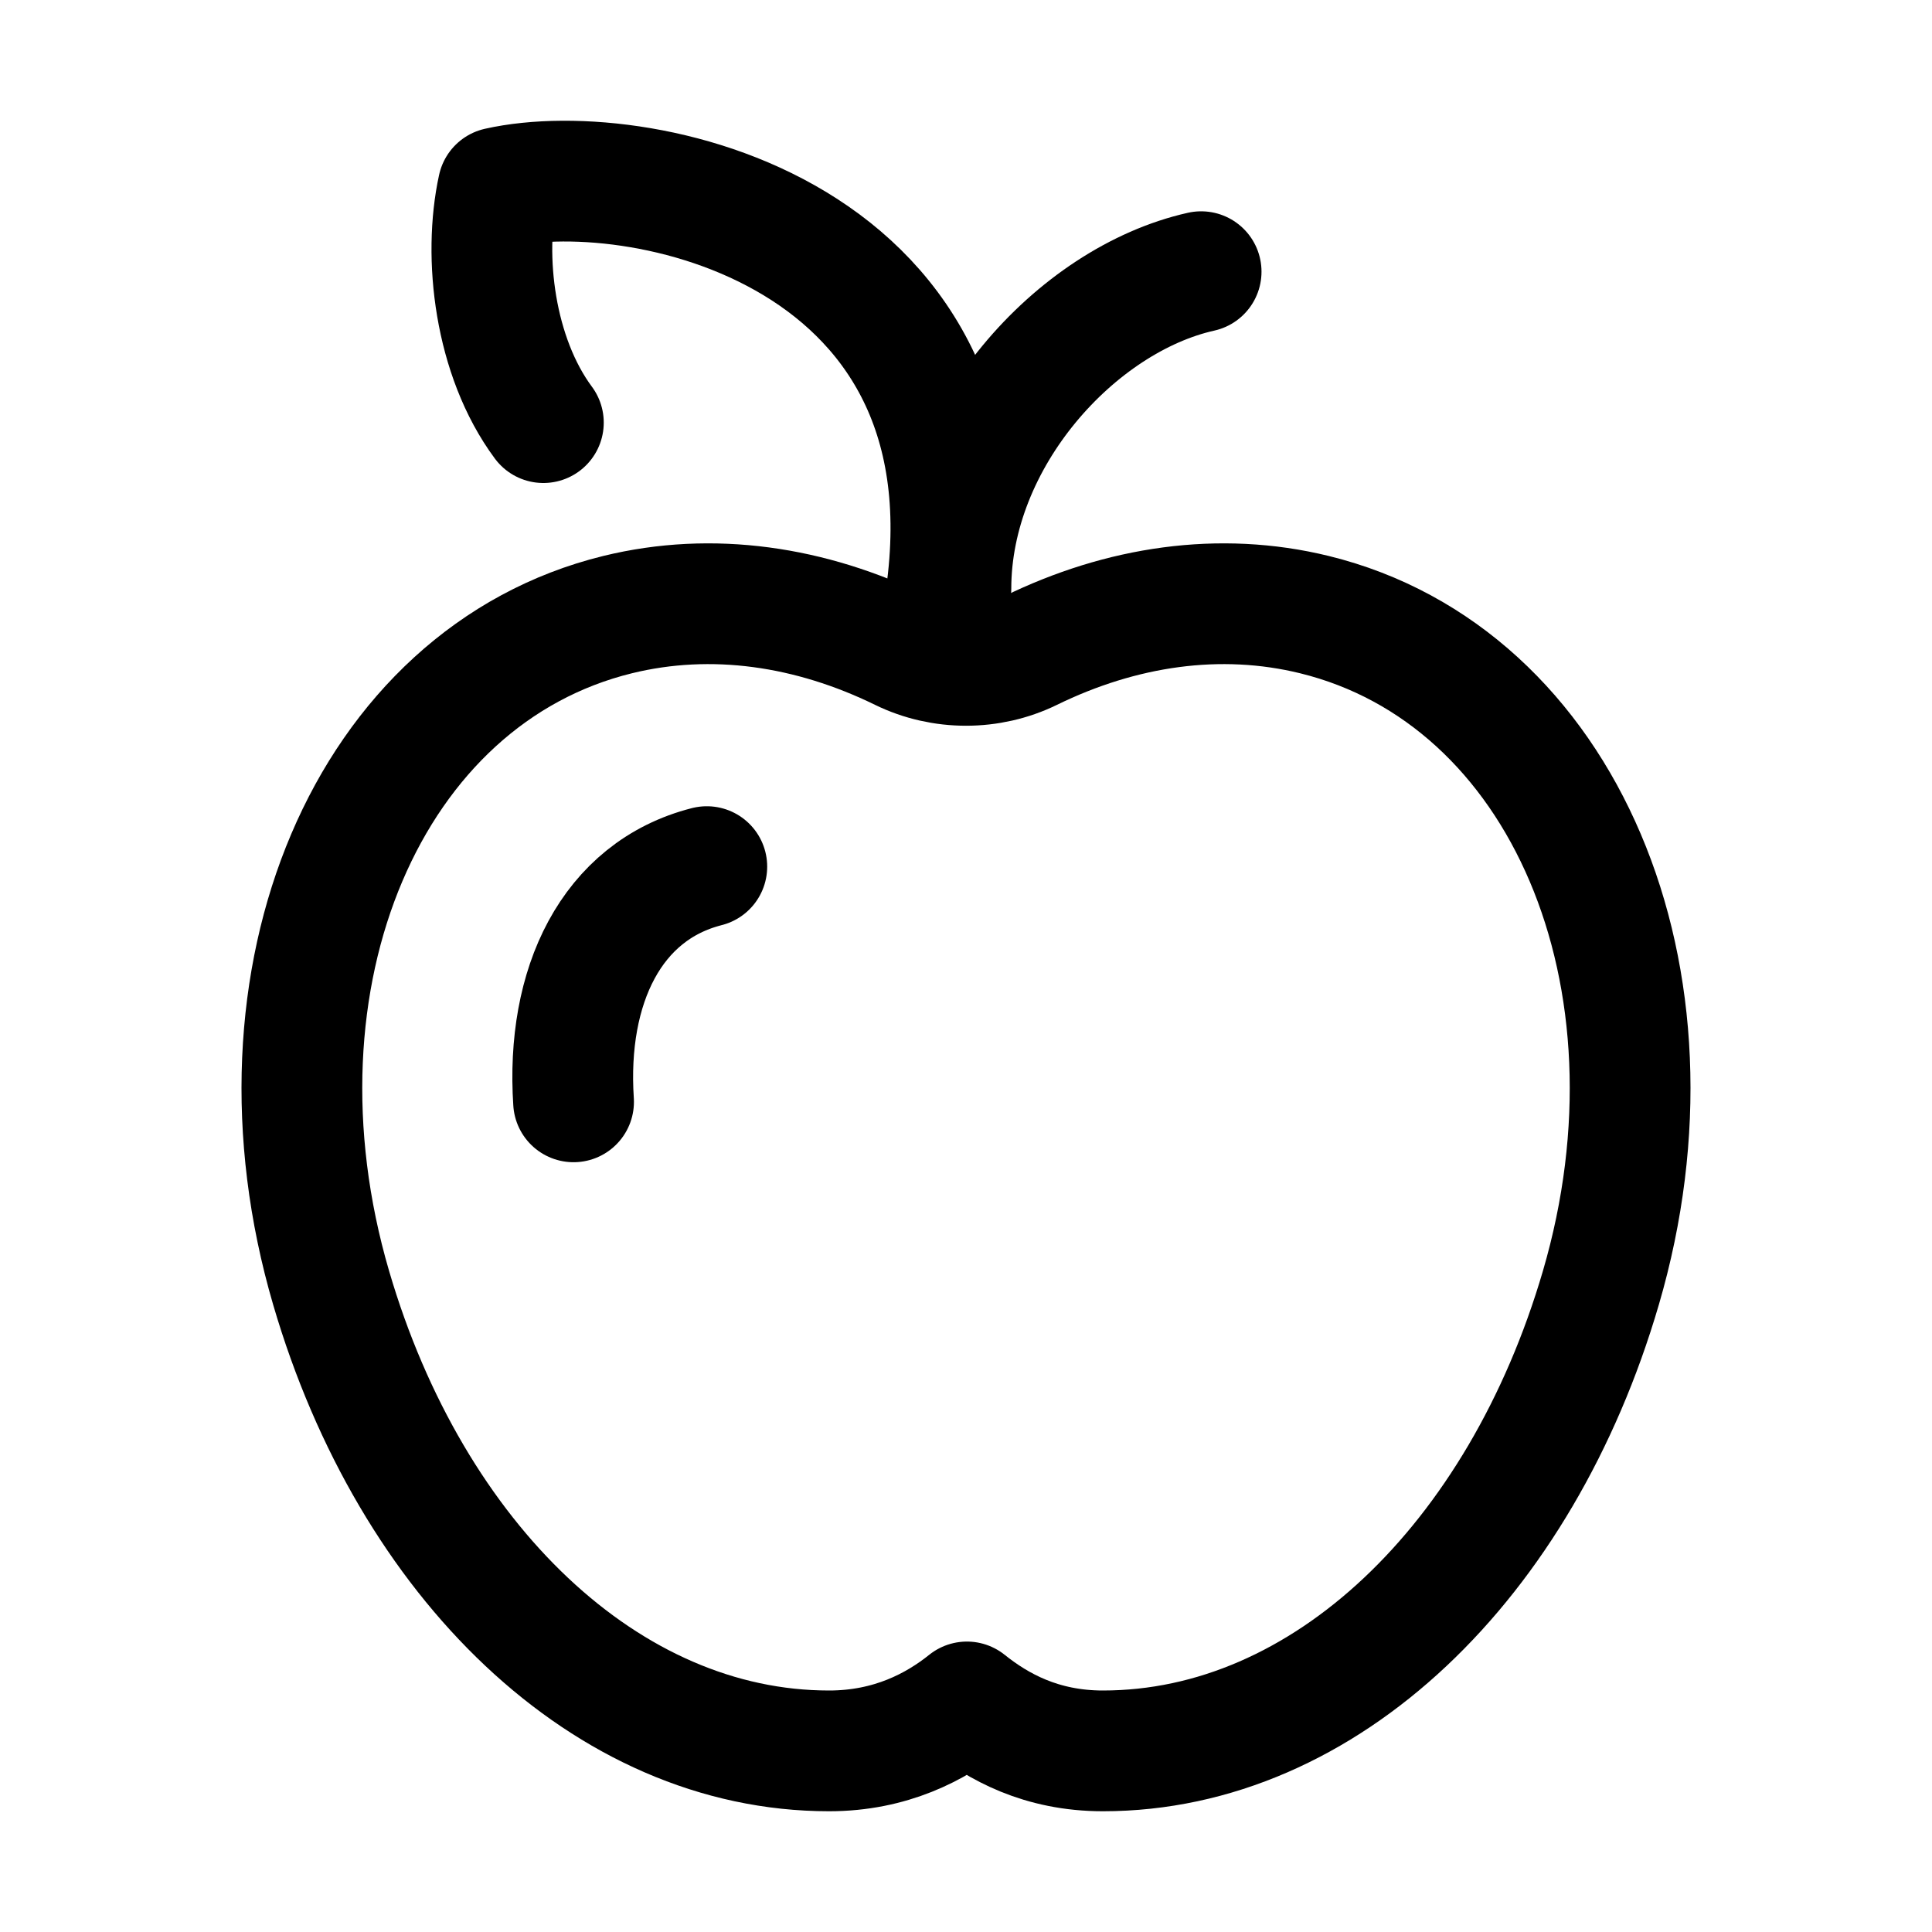 <svg width="64" height="64" viewBox="0 0 64 64" fill="none" xmlns="http://www.w3.org/2000/svg">
    <path d="M39.789 9C35.643 9.928 31.5 14.5 31.5 19.5M19 36.5C18.745 32.658 20.253 29.512 23.414 28.708"
        stroke="currentColor" stroke-width="4" stroke-linecap="round" stroke-linejoin="round" />
    <path
        d="M20.458 20.36C12.204 22.384 7.955 32.37 10.97 42.665C13.622 51.724 20.103 58.002 27.465 58C29.507 58 31.004 57.202 32.031 56.379C33.059 57.202 34.493 58 36.535 58C43.897 58.002 50.378 51.724 53.03 42.665C56.045 32.37 51.797 22.384 43.542 20.36C40.405 19.591 37.142 20.082 34.135 21.552C33.467 21.878 32.734 22.041 32 22.041C31.266 22.041 30.533 21.878 29.865 21.552C26.858 20.082 23.595 19.591 20.458 20.36Z"
        stroke="currentColor" stroke-width="4" stroke-linecap="round" stroke-linejoin="round" />
    <path d="M31.119 21C33.827 7.861 21.373 5.123 16.5 6.218C16 8.5 16.376 11.81 18 14" stroke="currentColor"
        stroke-width="4" stroke-linecap="round" stroke-linejoin="round" />
</svg>